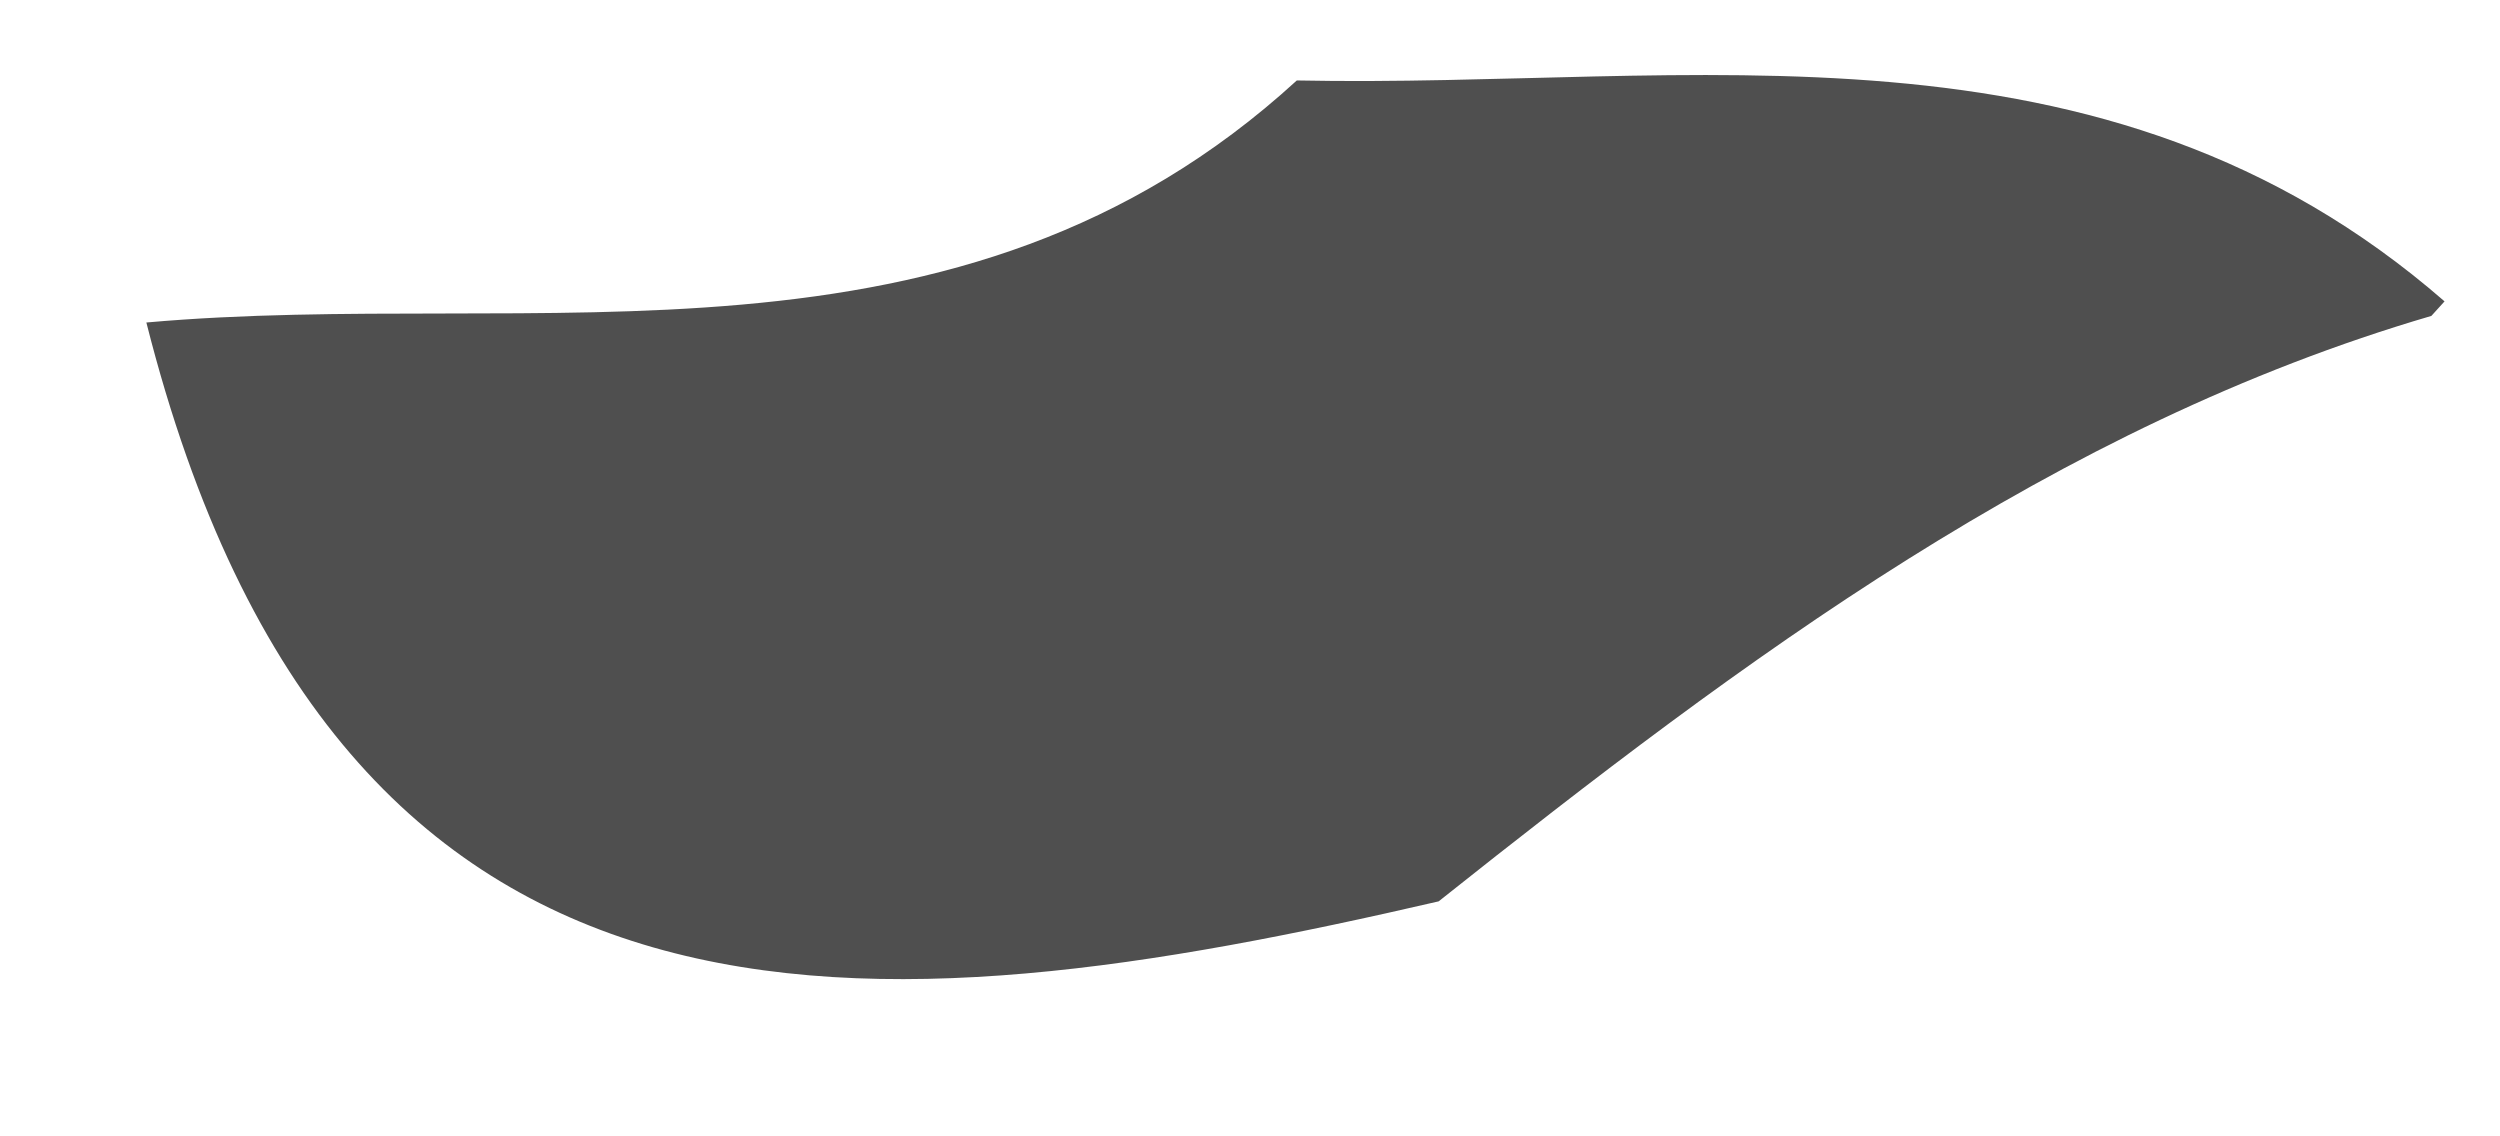 <svg xmlns="http://www.w3.org/2000/svg" width="11" height="5" viewBox="0 0 11 5" fill="none"><path d="M0.644 1.419C2.371 1.265 4.216 1.718 5.706 0.354C7.441 0.39 9.247 0.013 10.756 1.326L10.698 1.39C9.04 1.876 7.675 2.897 6.33 3.966C3.845 4.541 1.494 4.78 0.644 1.419Z" fill="#4F4F4F"></path></svg>